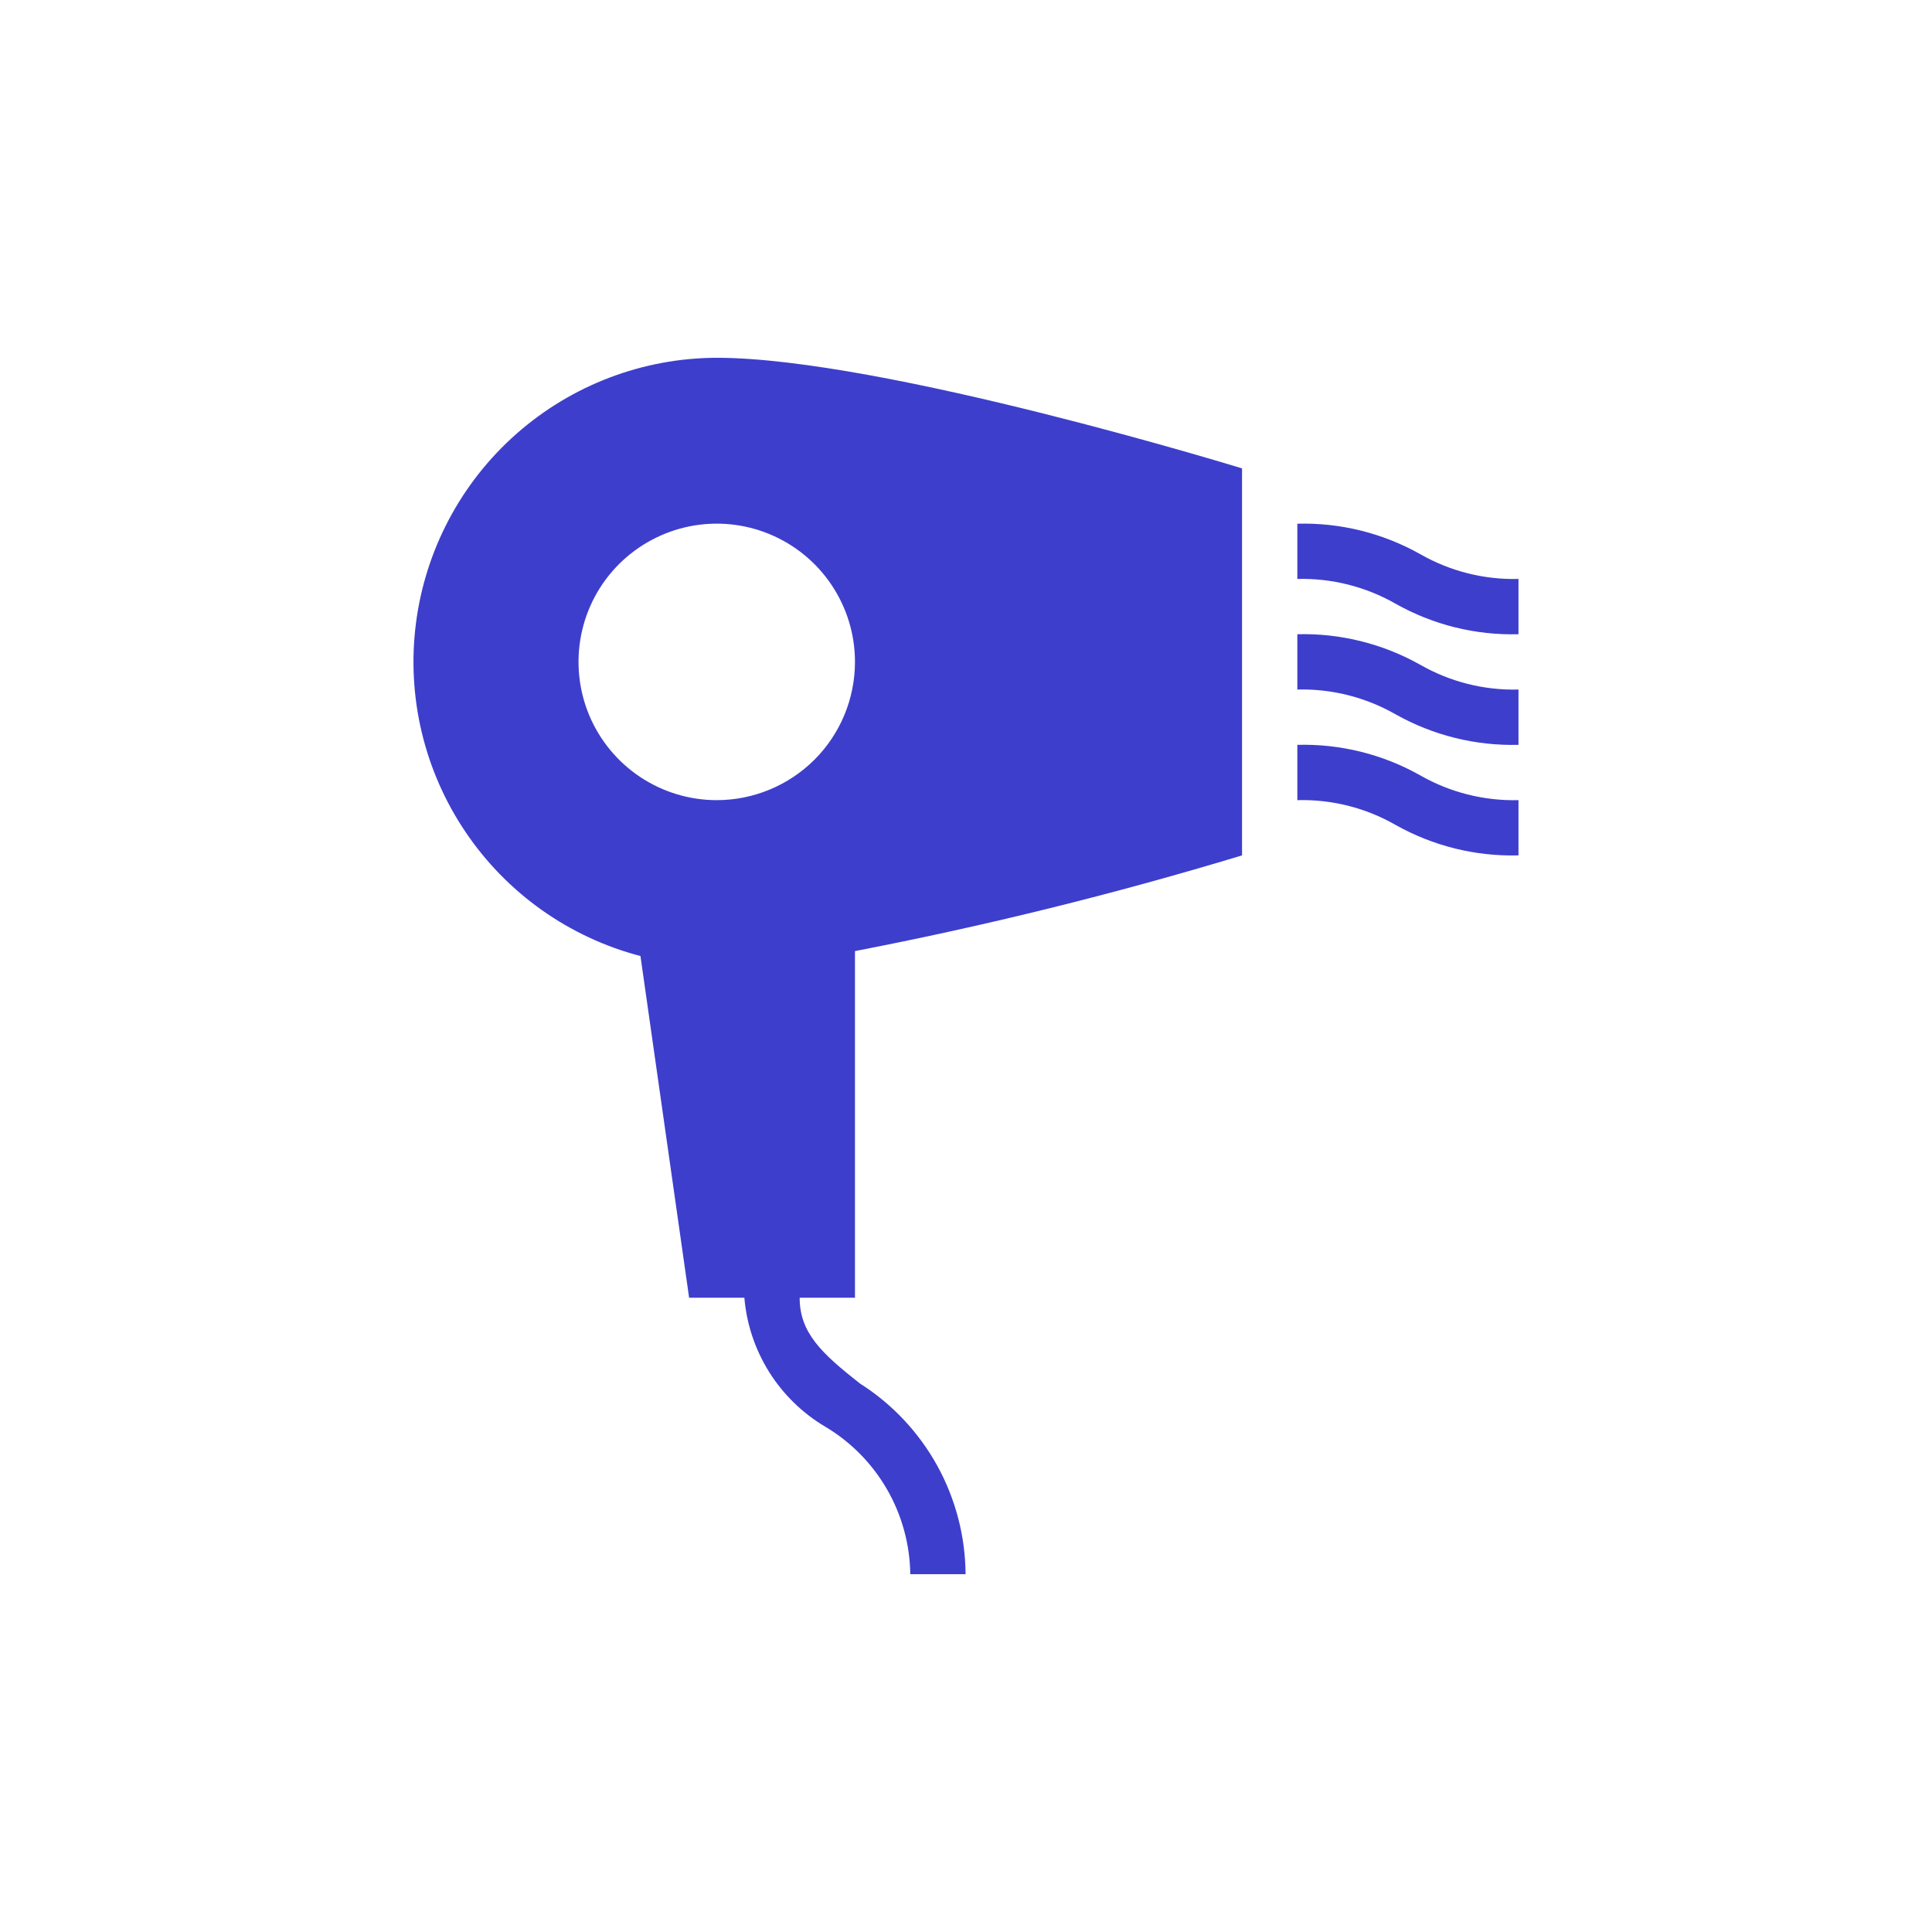 <svg width="32" height="32" viewBox="0 0 32 32" fill="none" xmlns="http://www.w3.org/2000/svg">
<path d="M25.151 12.337C24.44 12.355 23.738 12.181 23.118 11.833C22.622 11.549 22.059 11.406 21.488 11.421V10.505C22.198 10.486 22.901 10.661 23.521 11.009C24.016 11.293 24.58 11.436 25.151 11.421M25.151 9.589C24.58 9.604 24.016 9.461 23.521 9.177C22.901 8.829 22.198 8.655 21.488 8.674V9.589C22.059 9.575 22.622 9.717 23.118 10.001C23.738 10.35 24.44 10.524 25.151 10.505M25.151 13.253C24.58 13.267 24.016 13.125 23.521 12.841C22.901 12.492 22.198 12.318 21.488 12.337V13.253C22.059 13.238 22.622 13.38 23.118 13.665C23.738 14.013 24.44 14.187 25.151 14.168M14.161 15.753C16.324 15.335 18.464 14.806 20.572 14.168V7.758C20.572 7.758 14.619 5.926 11.871 5.926C10.648 5.929 9.468 6.378 8.552 7.187C7.635 7.997 7.044 9.113 6.889 10.326C6.734 11.539 7.026 12.767 7.711 13.781C8.395 14.795 9.425 15.525 10.608 15.835L11.414 21.495H12.329C12.366 21.932 12.507 22.353 12.739 22.724C12.972 23.095 13.29 23.406 13.666 23.629C14.091 23.881 14.444 24.239 14.691 24.667C14.938 25.095 15.071 25.58 15.077 26.074H15.993C15.989 25.443 15.826 24.823 15.521 24.271C15.215 23.72 14.776 23.253 14.243 22.915C13.602 22.411 13.245 22.072 13.245 21.495H14.161M11.871 13.253C11.419 13.253 10.976 13.118 10.6 12.867C10.223 12.615 9.93 12.258 9.756 11.839C9.583 11.421 9.538 10.96 9.626 10.516C9.714 10.072 9.932 9.664 10.252 9.344C10.573 9.024 10.981 8.806 11.425 8.717C11.869 8.629 12.329 8.674 12.748 8.848C13.166 9.021 13.524 9.315 13.775 9.691C14.027 10.068 14.161 10.51 14.161 10.963C14.161 11.57 13.92 12.153 13.491 12.582C13.061 13.011 12.479 13.253 11.871 13.253Z" fill="#3E3ECC"/>
</svg>
